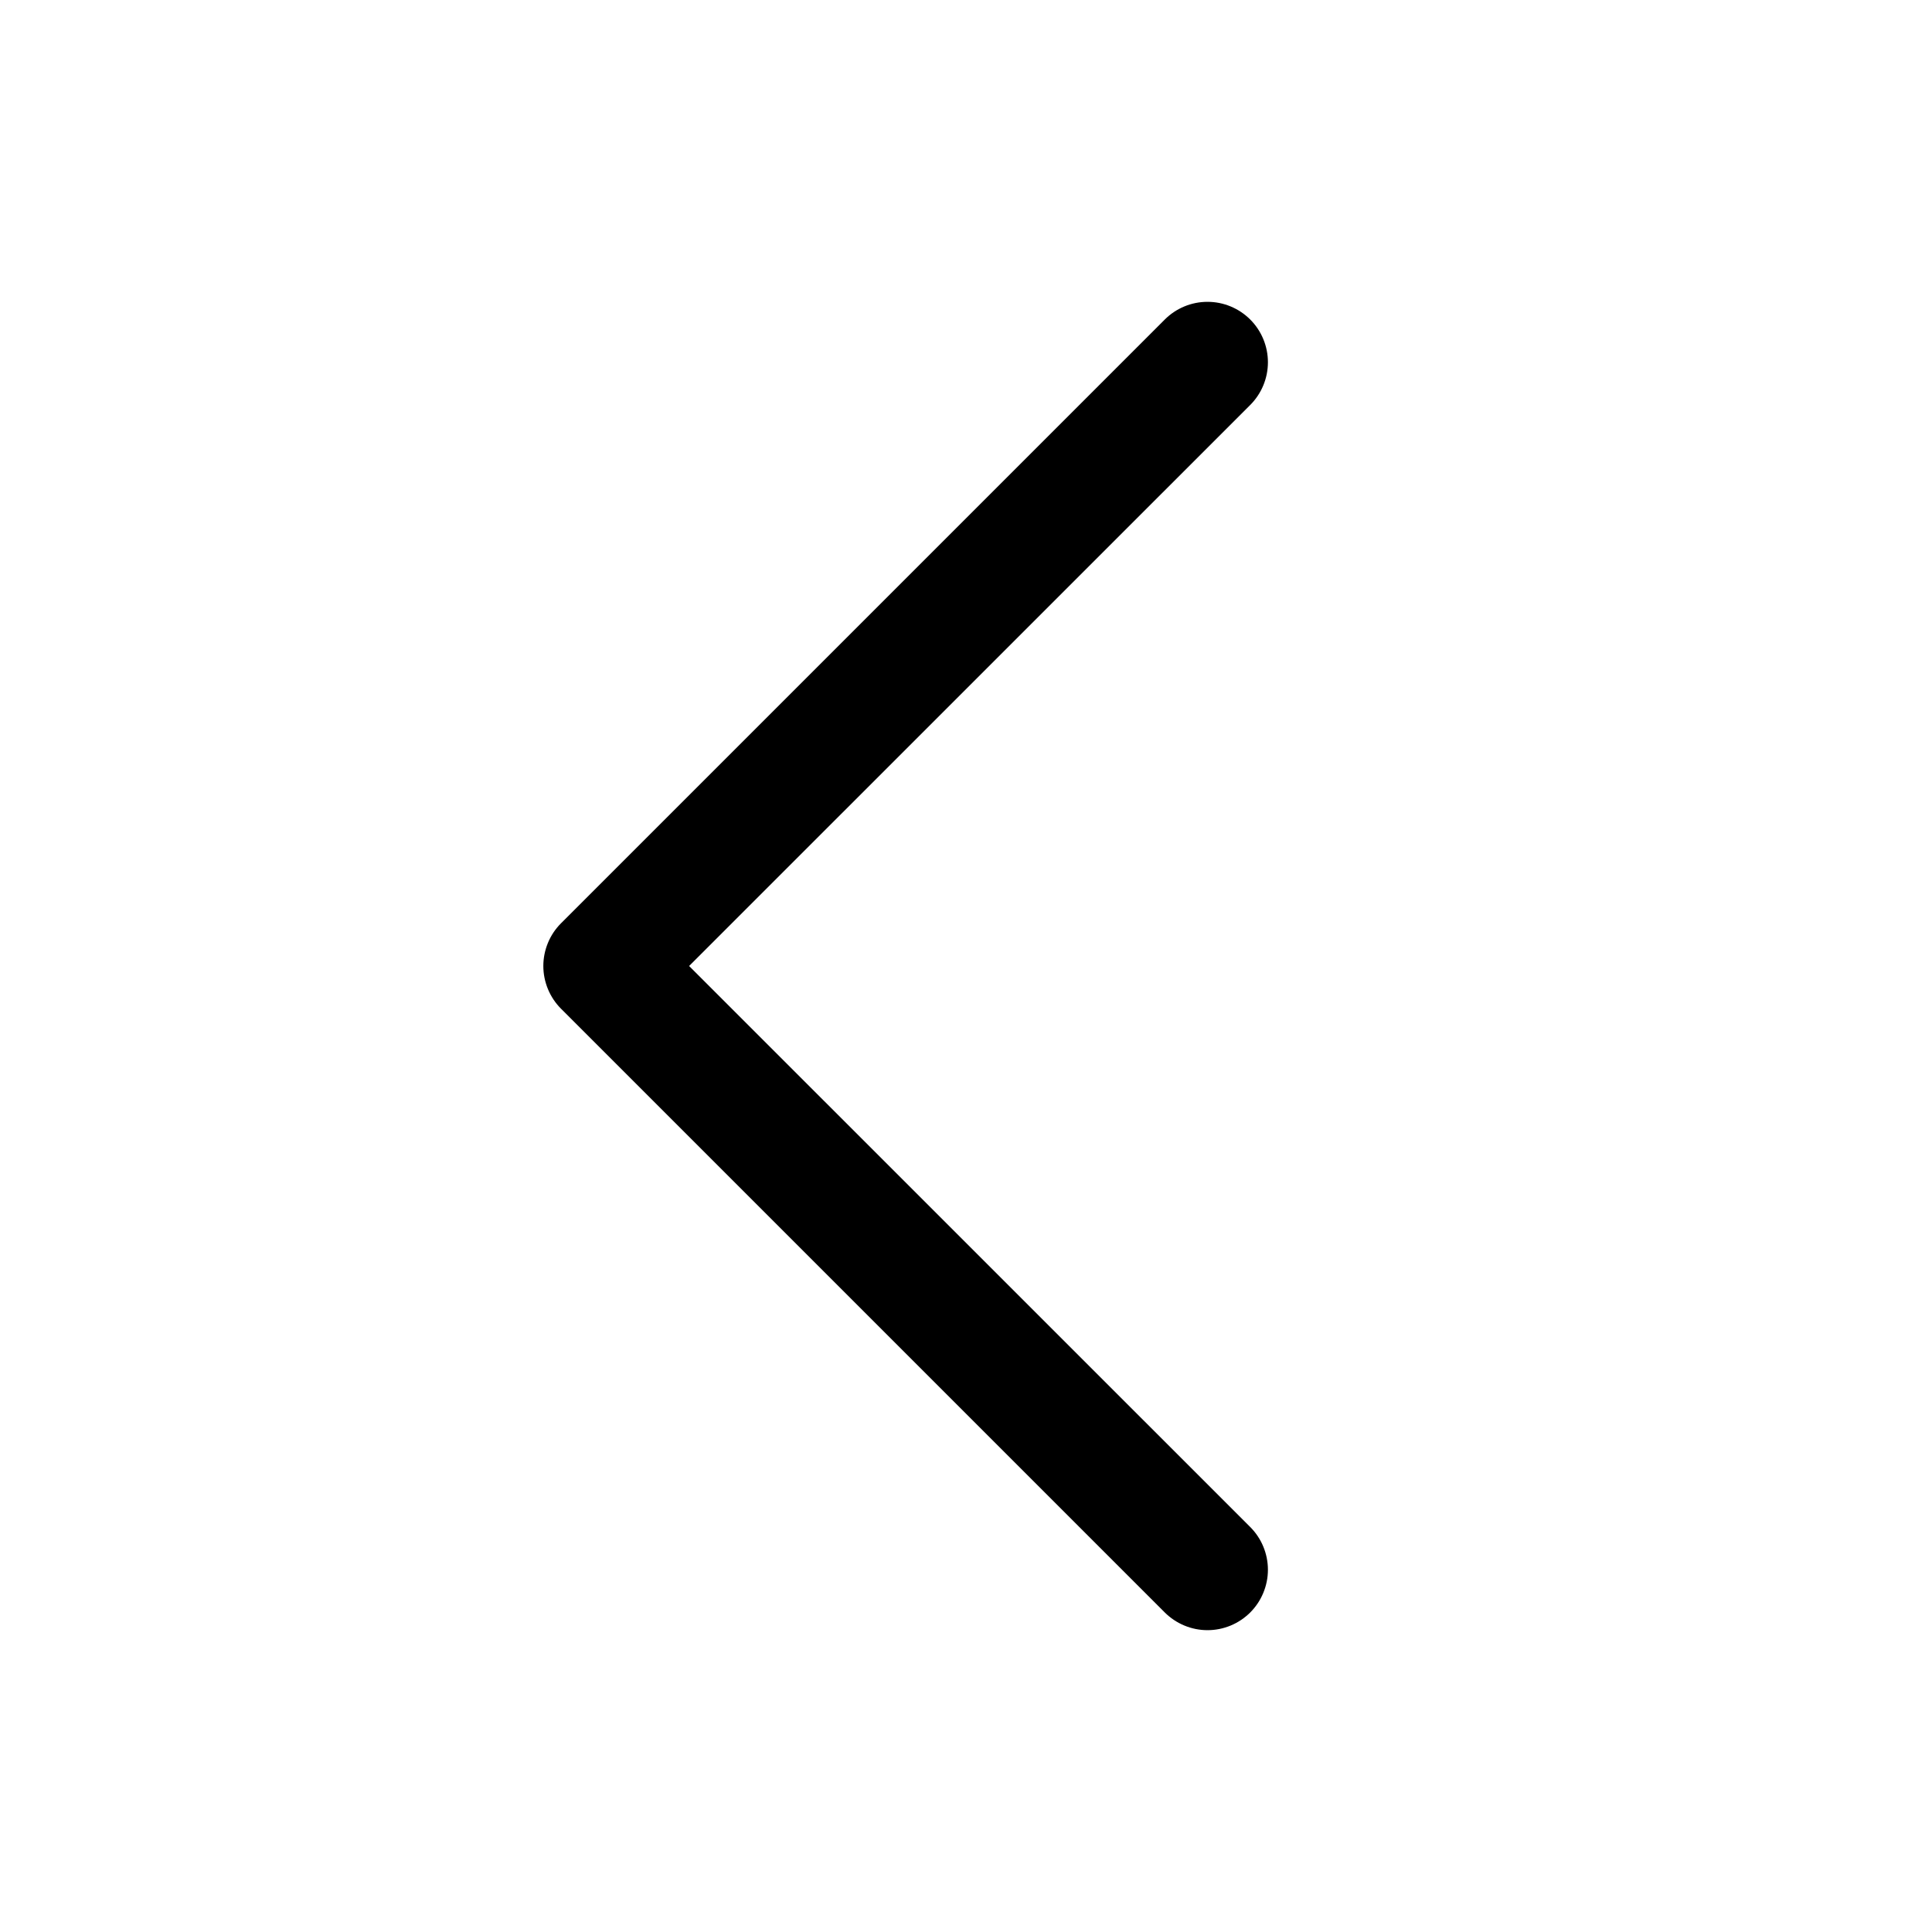 <svg width="44" height="44" viewBox="0 0 44 44" fill="none" xmlns="http://www.w3.org/2000/svg">
<path d="M28.473 34.777C28.601 34.905 28.702 35.056 28.771 35.223C28.84 35.39 28.876 35.569 28.876 35.75C28.876 35.931 28.84 36.109 28.771 36.276C28.702 36.443 28.601 36.595 28.473 36.723C28.345 36.85 28.194 36.952 28.027 37.021C27.86 37.09 27.681 37.126 27.5 37.126C27.319 37.126 27.14 37.09 26.974 37.021C26.807 36.952 26.655 36.85 26.527 36.723L12.777 22.973C12.649 22.845 12.548 22.693 12.479 22.526C12.41 22.359 12.374 22.18 12.374 22C12.374 21.819 12.41 21.64 12.479 21.473C12.548 21.306 12.649 21.155 12.777 21.027L26.527 7.277C26.785 7.019 27.135 6.874 27.5 6.874C27.865 6.874 28.215 7.019 28.473 7.277C28.731 7.535 28.876 7.885 28.876 8.25C28.876 8.615 28.731 8.965 28.473 9.223L15.694 22L28.473 34.777Z" fill="black"/>
</svg>
